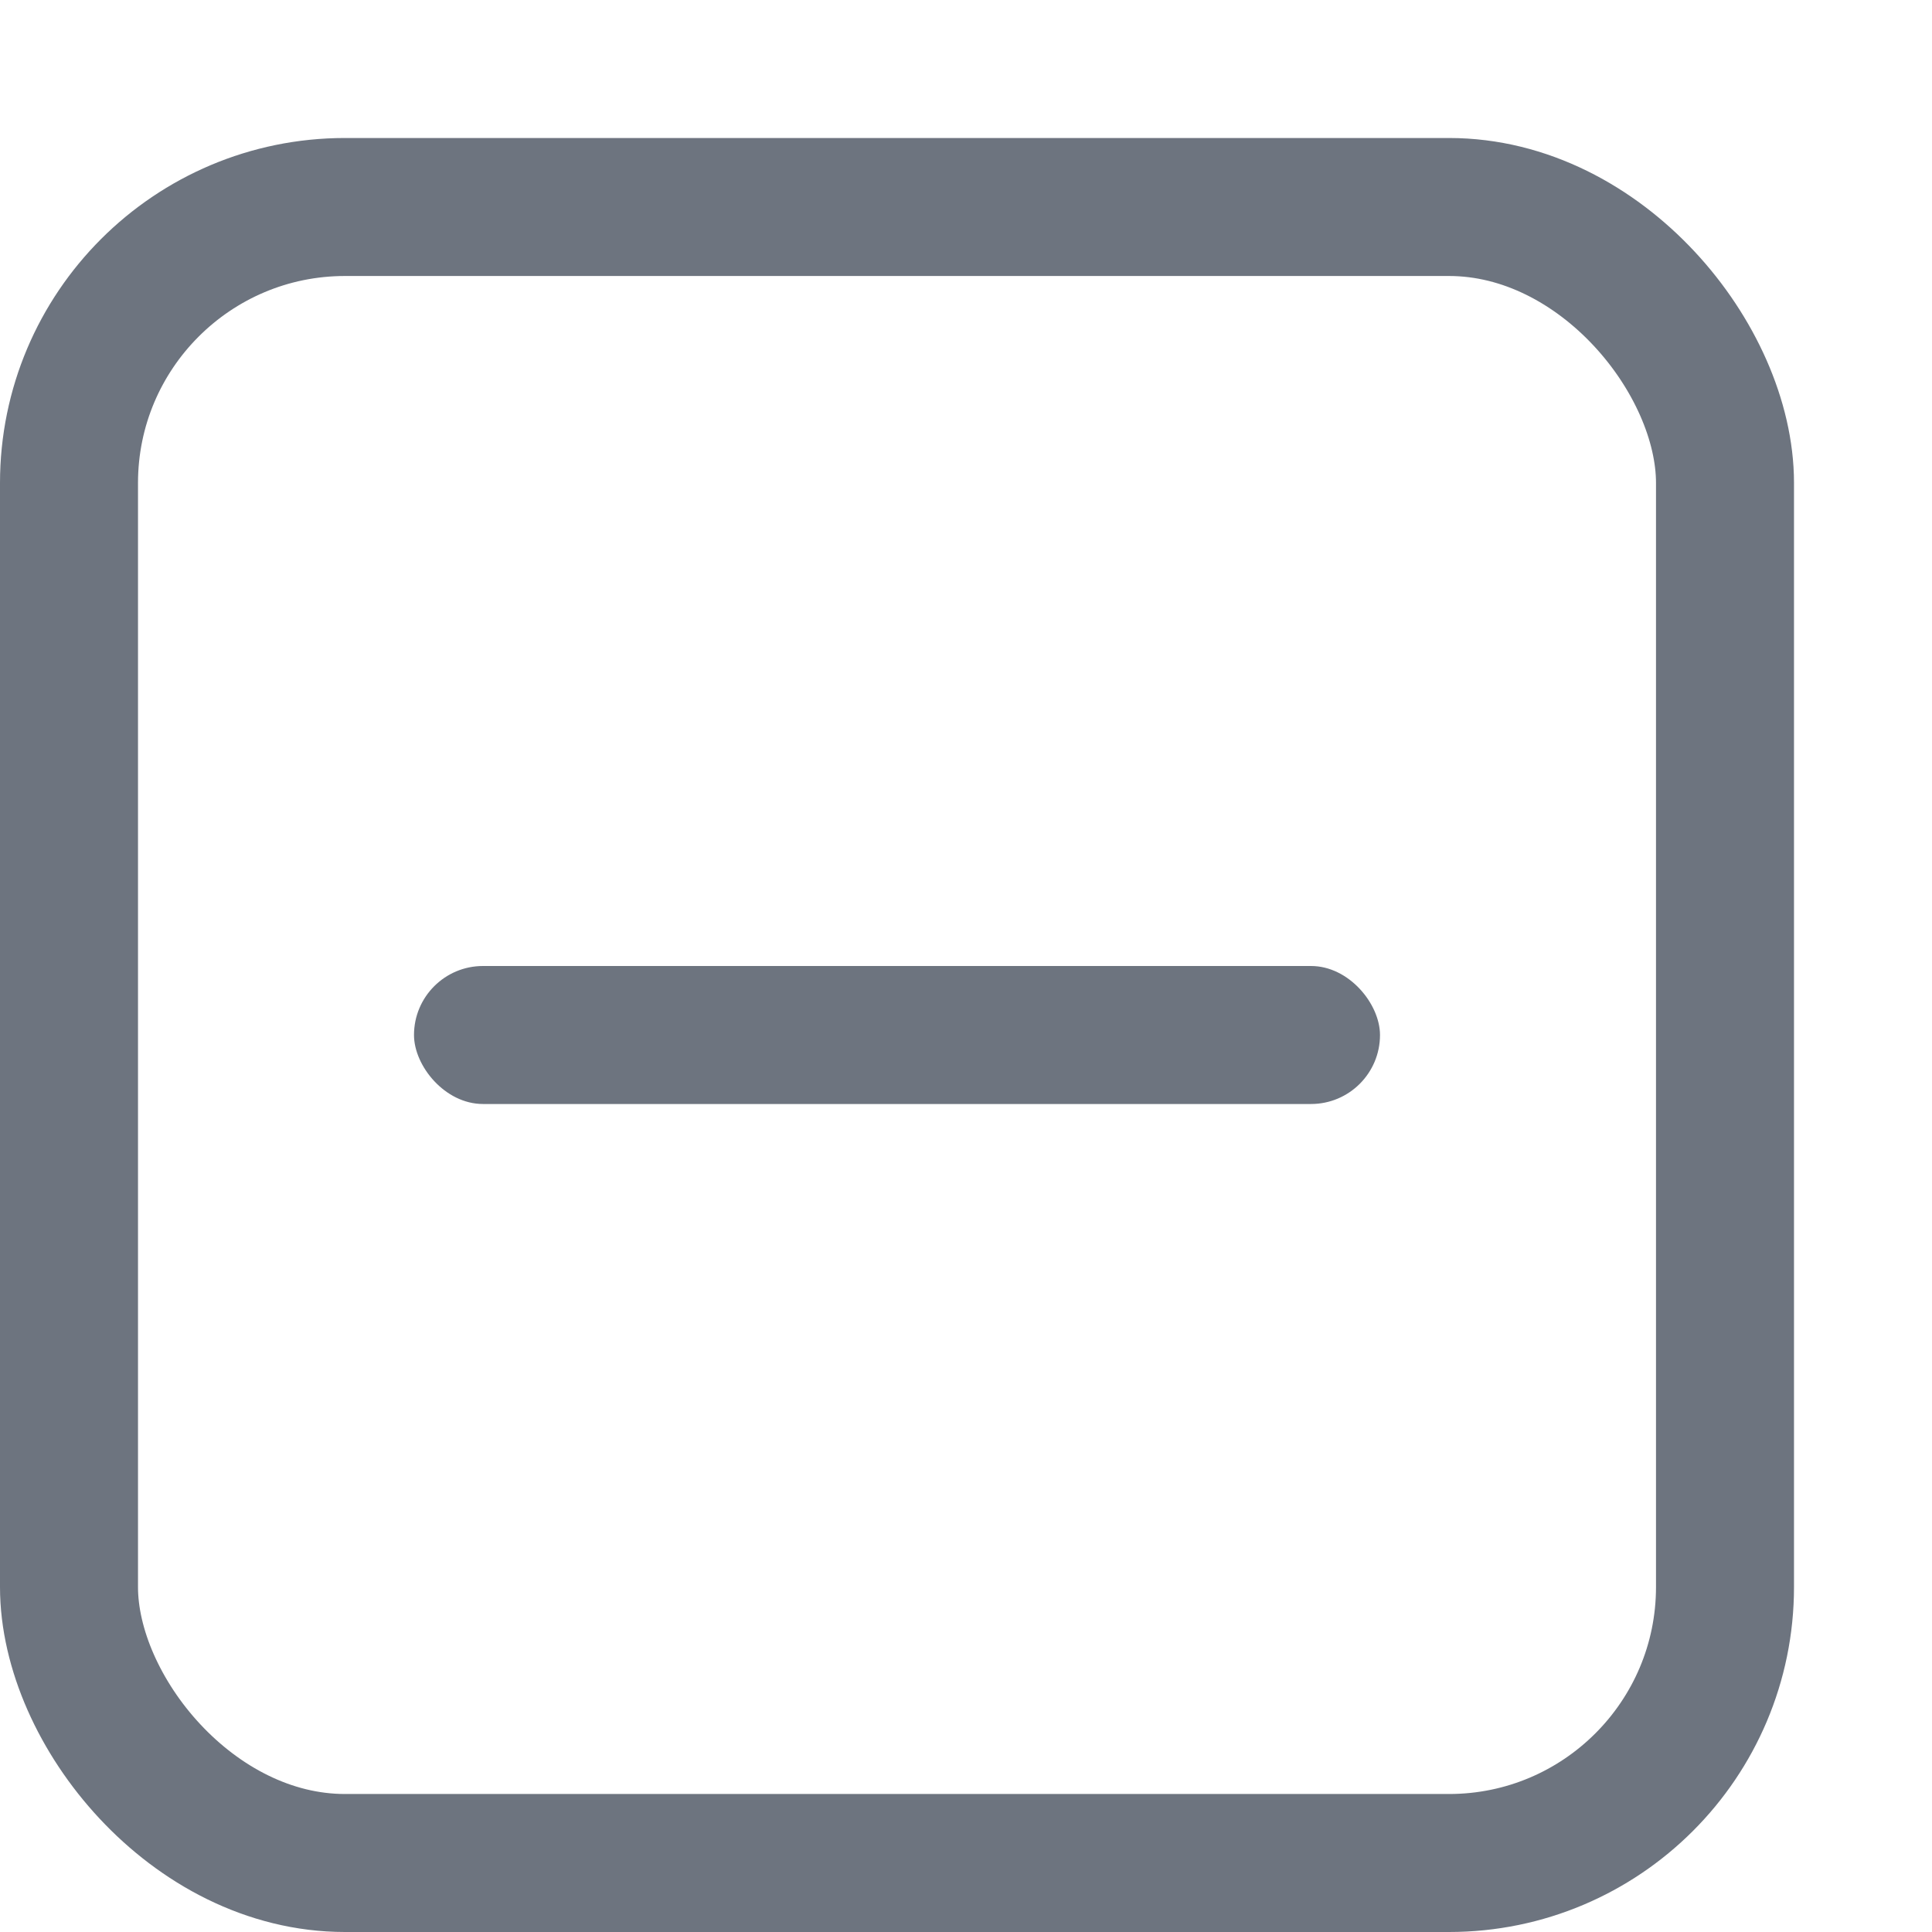 <?xml version="1.0" encoding="UTF-8"?>
<svg width="14px" height="14px" viewBox="0 0 14 14" version="1.1" xmlns="http://www.w3.org/2000/svg" xmlns:xlink="http://www.w3.org/1999/xlink">
    <g id="页面-1" stroke="none" stroke-width="1" fill="none" fill-rule="evenodd">
        <g id="基因详情页-1920" transform="translate(-431, -8478)">
            <g id="编组-96" transform="translate(296, 8465)">
                <g id="表格/内容带图标" transform="translate(56, 5)">
                    <g id="图标/表格内扩展" transform="translate(79, 8)">
                        <rect id="矩形" stroke="#6D747F" x="0.5" y="1.5" width="12" height="12" rx="2"></rect>
                        <rect id="矩形" fill="#6D747F" x="3" y="7" width="7" height="1" rx="0.5"></rect>
                    </g>
                </g>
            </g>
        </g>
    </g>
</svg>
